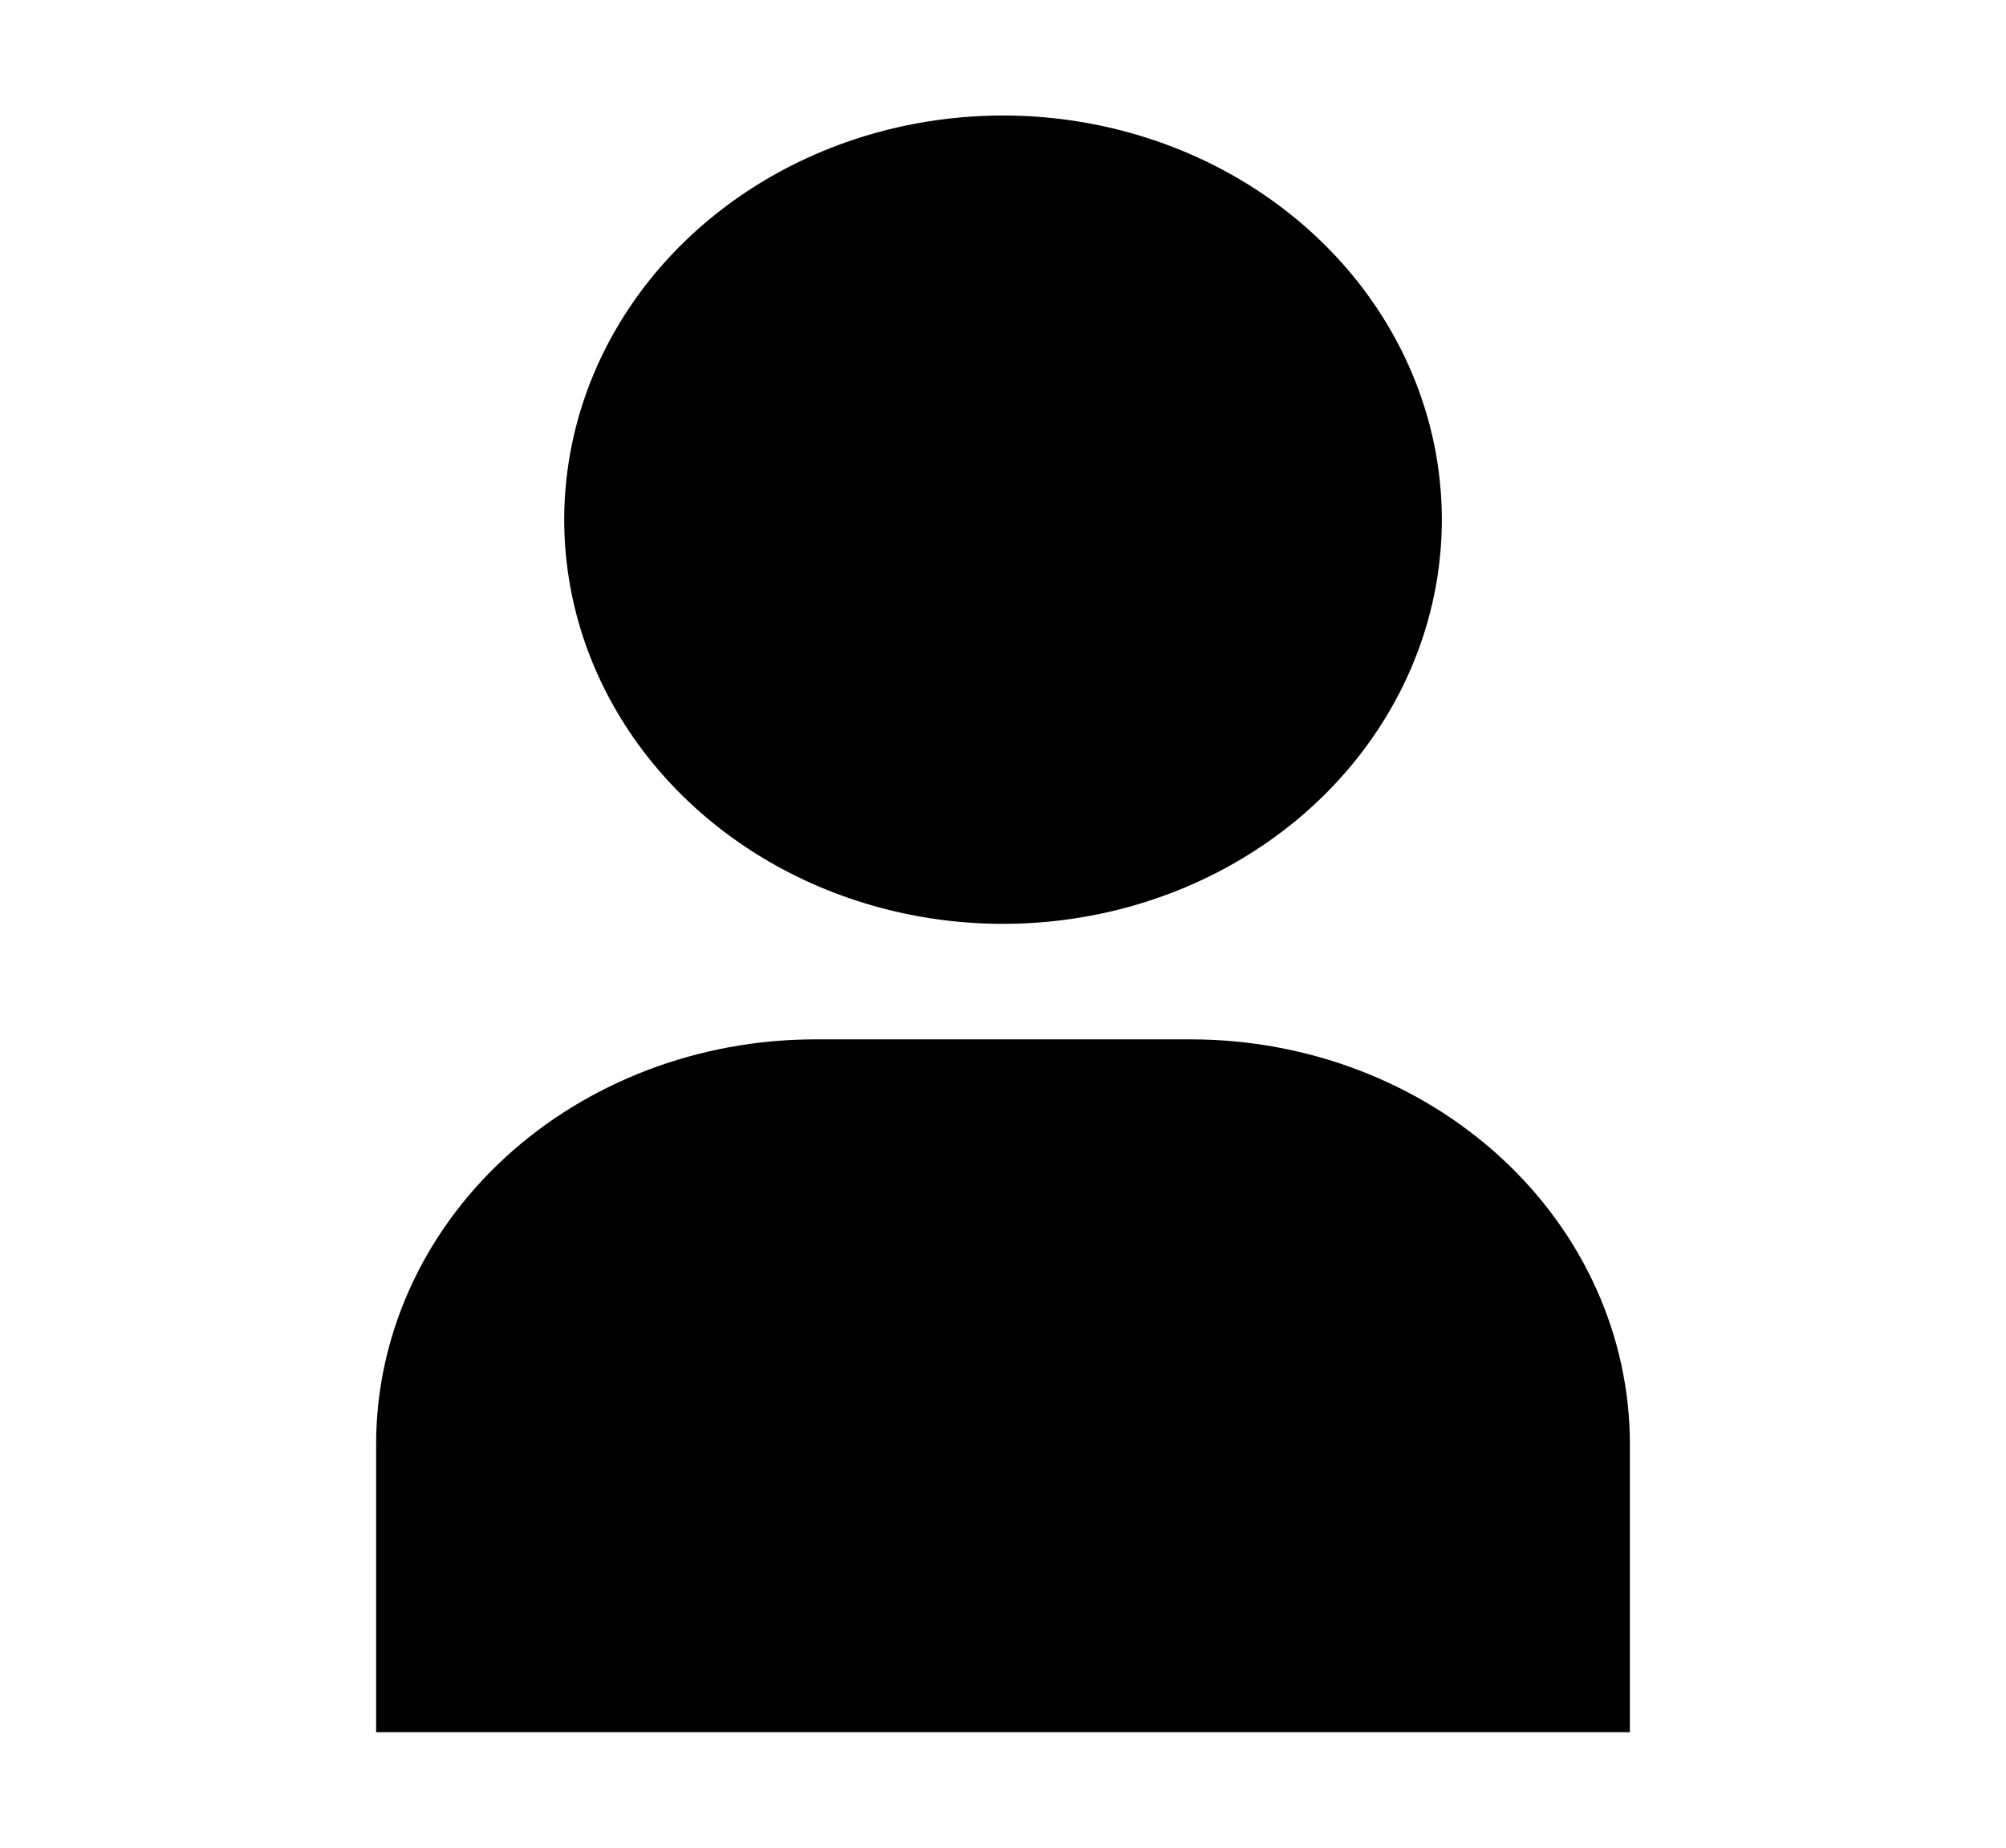 <svg width="38" height="35" viewBox="0 0 38 35" fill="none" xmlns="http://www.w3.org/2000/svg">
<path d="M7.125 32.812H30.875V27.344C30.872 25.314 29.996 23.368 28.438 21.933C26.879 20.497 24.766 19.69 22.562 19.688H15.438C13.234 19.69 11.121 20.497 9.562 21.933C8.004 23.368 7.128 25.314 7.125 27.344V32.812ZM10.688 9.844C10.688 11.358 11.175 12.838 12.088 14.097C13.002 15.356 14.3 16.338 15.819 16.917C17.338 17.497 19.009 17.648 20.622 17.353C22.234 17.058 23.715 16.328 24.878 15.258C26.04 14.187 26.832 12.823 27.153 11.337C27.474 9.852 27.309 8.313 26.68 6.914C26.051 5.515 24.985 4.319 23.618 3.478C22.251 2.637 20.644 2.188 19 2.188C16.795 2.188 14.681 2.994 13.122 4.43C11.563 5.866 10.688 7.813 10.688 9.844Z" fill="black"/>
</svg>
